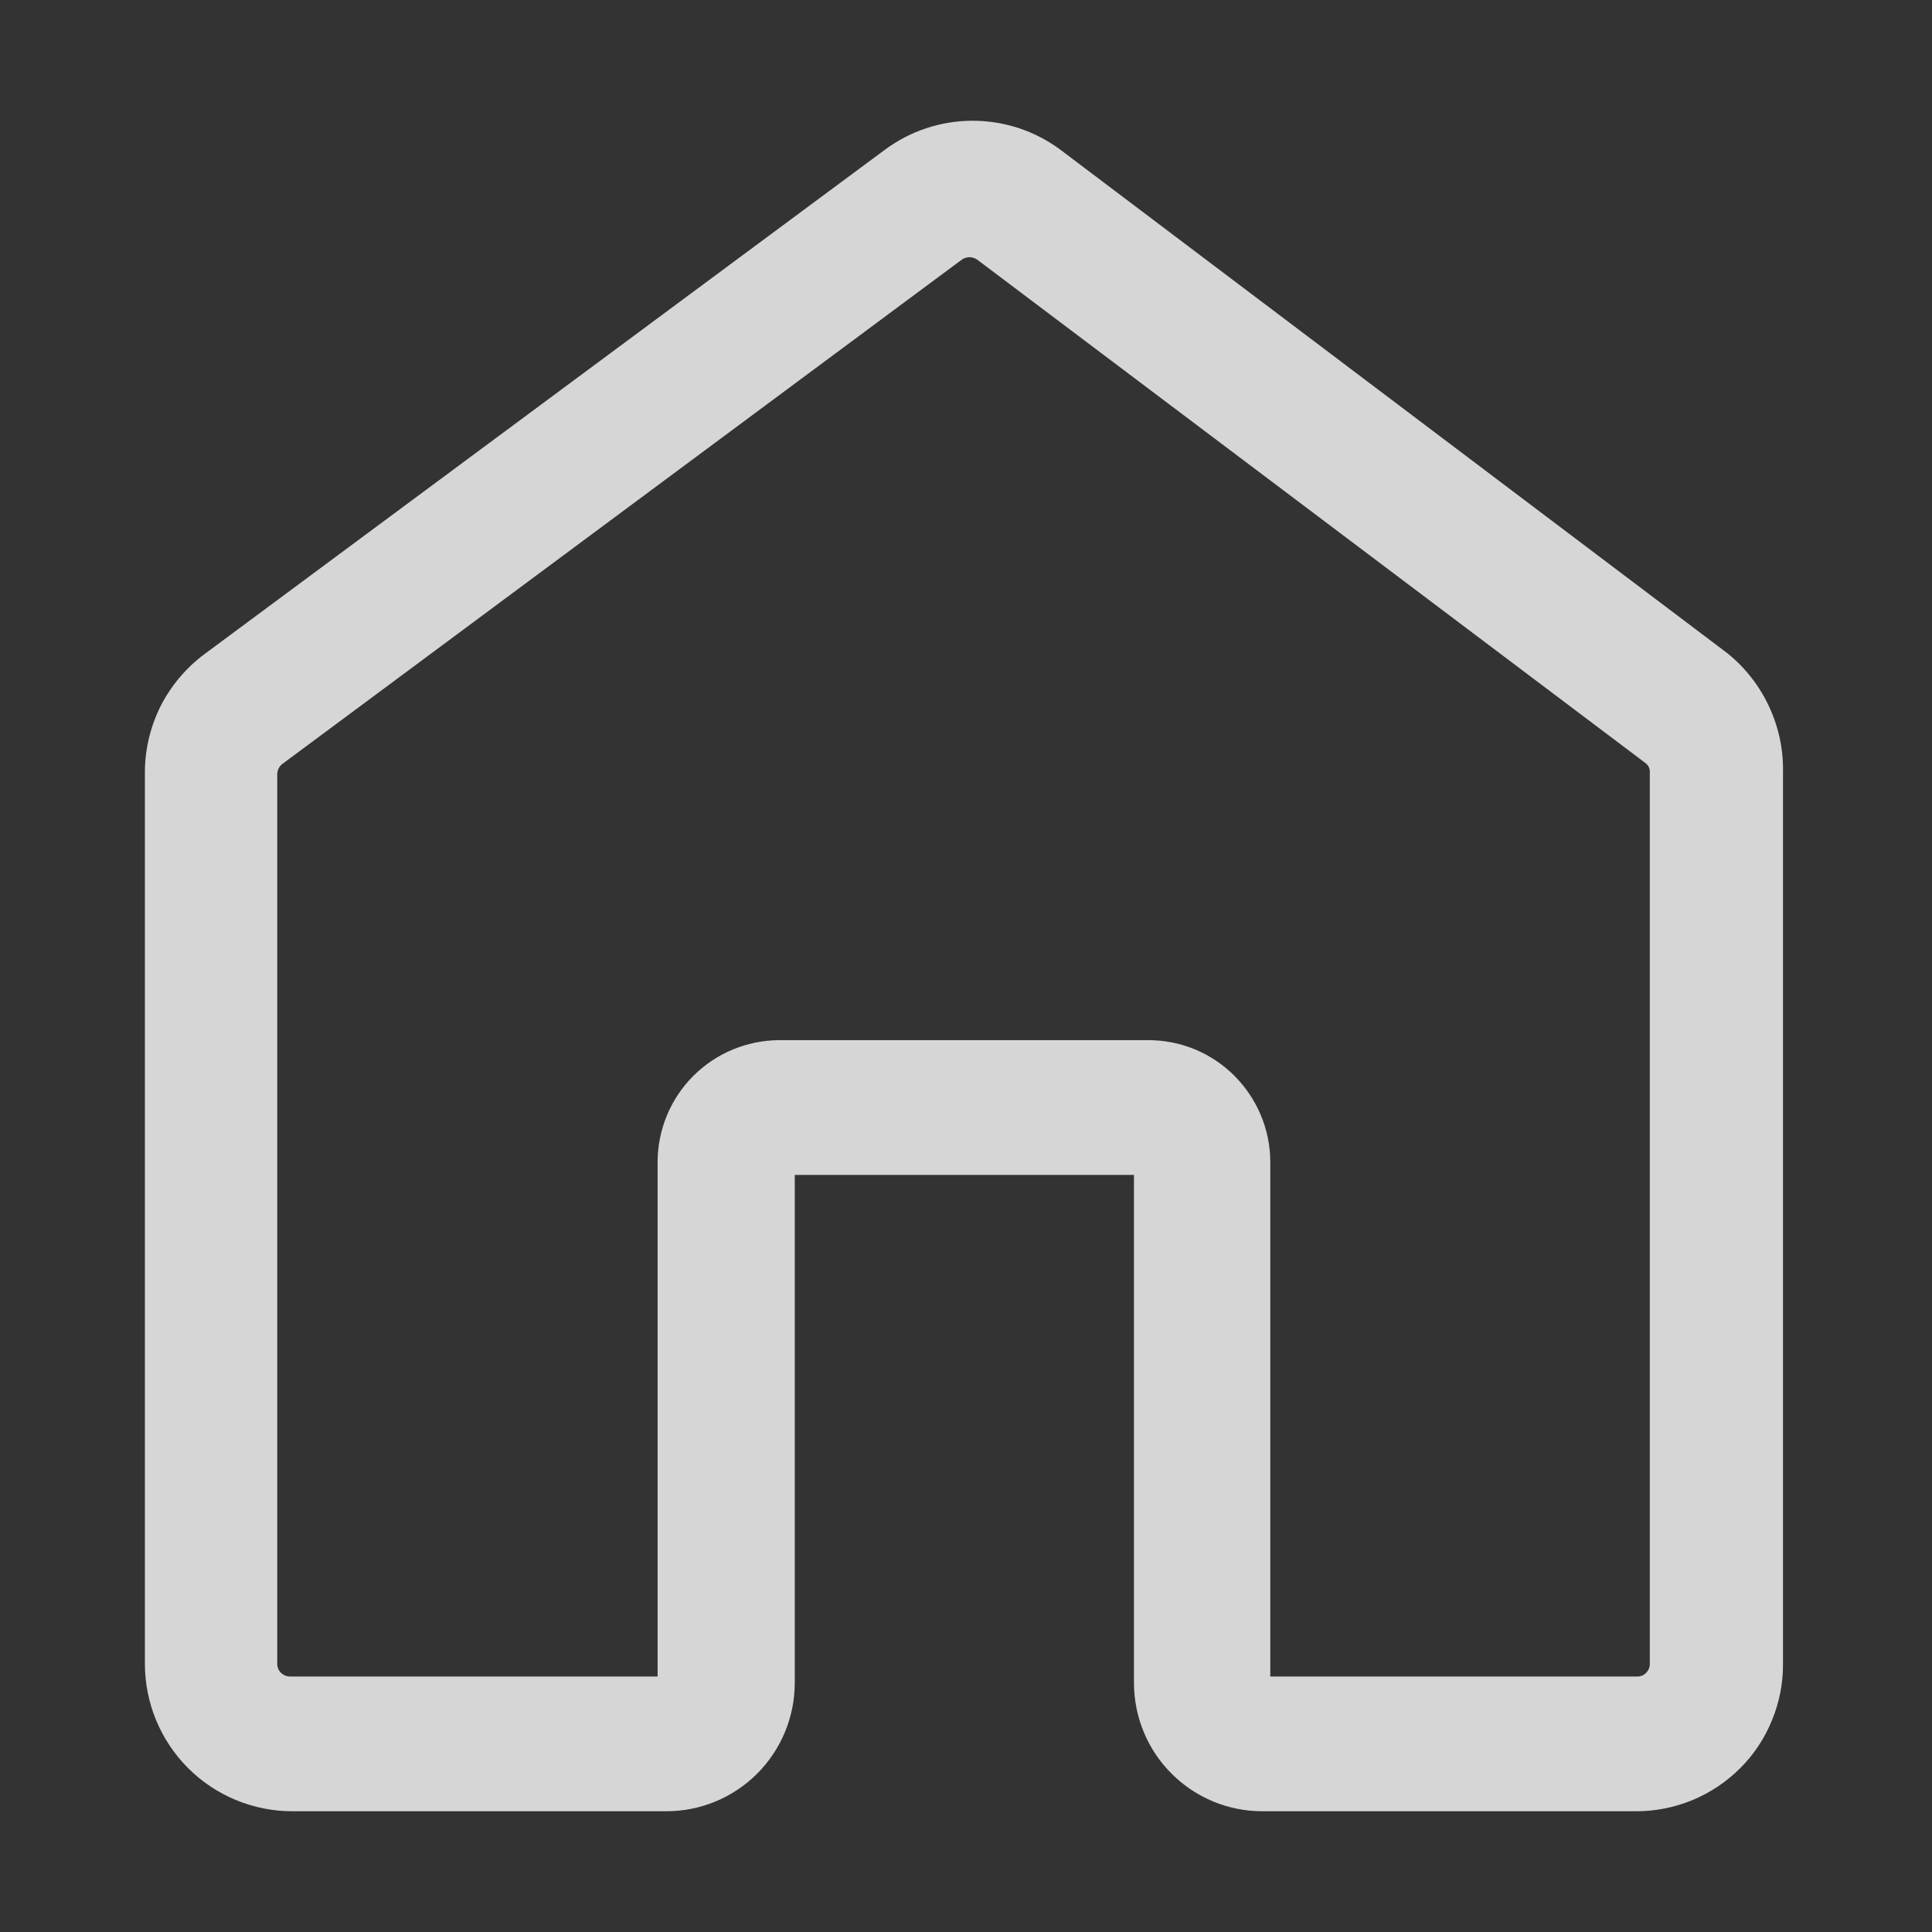  <svg
      width="20"
      height="20"
      viewBox="0 0 16 16"
      fill="none"
      xmlns="http://www.w3.org/2000/svg"
      class="nav-inactive-icon"
    >
      <rect x="0" y="0" width="16" height="16" fill="#333333" stroke="none"/>
      <g opacity="0.8">
        <path
          d="M13.552 15H10.454C10.173 15 9.904 14.889 9.705 14.691C9.505 14.493 9.393 14.224 9.391 13.943V9.73H6.582V13.943C6.58 14.224 6.467 14.493 6.268 14.691C6.069 14.889 5.799 15 5.519 15H2.421C2.097 15 1.786 14.871 1.558 14.643C1.329 14.414 1.2 14.103 1.2 13.779V6.396C1.2 6.206 1.245 6.018 1.33 5.848C1.416 5.679 1.54 5.531 1.692 5.418L7.323 1.244C7.535 1.085 7.791 1 8.055 1C8.319 1 8.576 1.085 8.787 1.244L14.307 5.411C14.453 5.529 14.571 5.68 14.65 5.85C14.73 6.021 14.77 6.207 14.766 6.396V13.779C14.767 13.939 14.736 14.098 14.675 14.246C14.615 14.394 14.526 14.529 14.413 14.642C14.3 14.755 14.166 14.845 14.018 14.907C13.87 14.968 13.712 15 13.552 15ZM10.52 13.884H13.565C13.592 13.883 13.617 13.871 13.635 13.851C13.653 13.832 13.664 13.806 13.663 13.779V6.396C13.664 6.38 13.661 6.365 13.654 6.351C13.647 6.338 13.637 6.326 13.624 6.317L8.091 2.149C8.073 2.137 8.051 2.13 8.029 2.13C8.007 2.13 7.985 2.137 7.967 2.149L2.342 6.324C2.328 6.333 2.317 6.346 2.309 6.361C2.301 6.376 2.297 6.392 2.296 6.409V13.779C2.296 13.807 2.307 13.834 2.327 13.854C2.347 13.873 2.373 13.884 2.401 13.884H5.446V9.618C5.448 9.352 5.554 9.098 5.742 8.91C5.93 8.722 6.185 8.616 6.451 8.614H9.502C9.635 8.613 9.767 8.638 9.89 8.688C10.013 8.738 10.124 8.812 10.219 8.905C10.313 8.999 10.389 9.11 10.44 9.232C10.492 9.354 10.519 9.485 10.52 9.618V13.884Z"
          fill="white"
        ></path>
      </g>
    </svg>